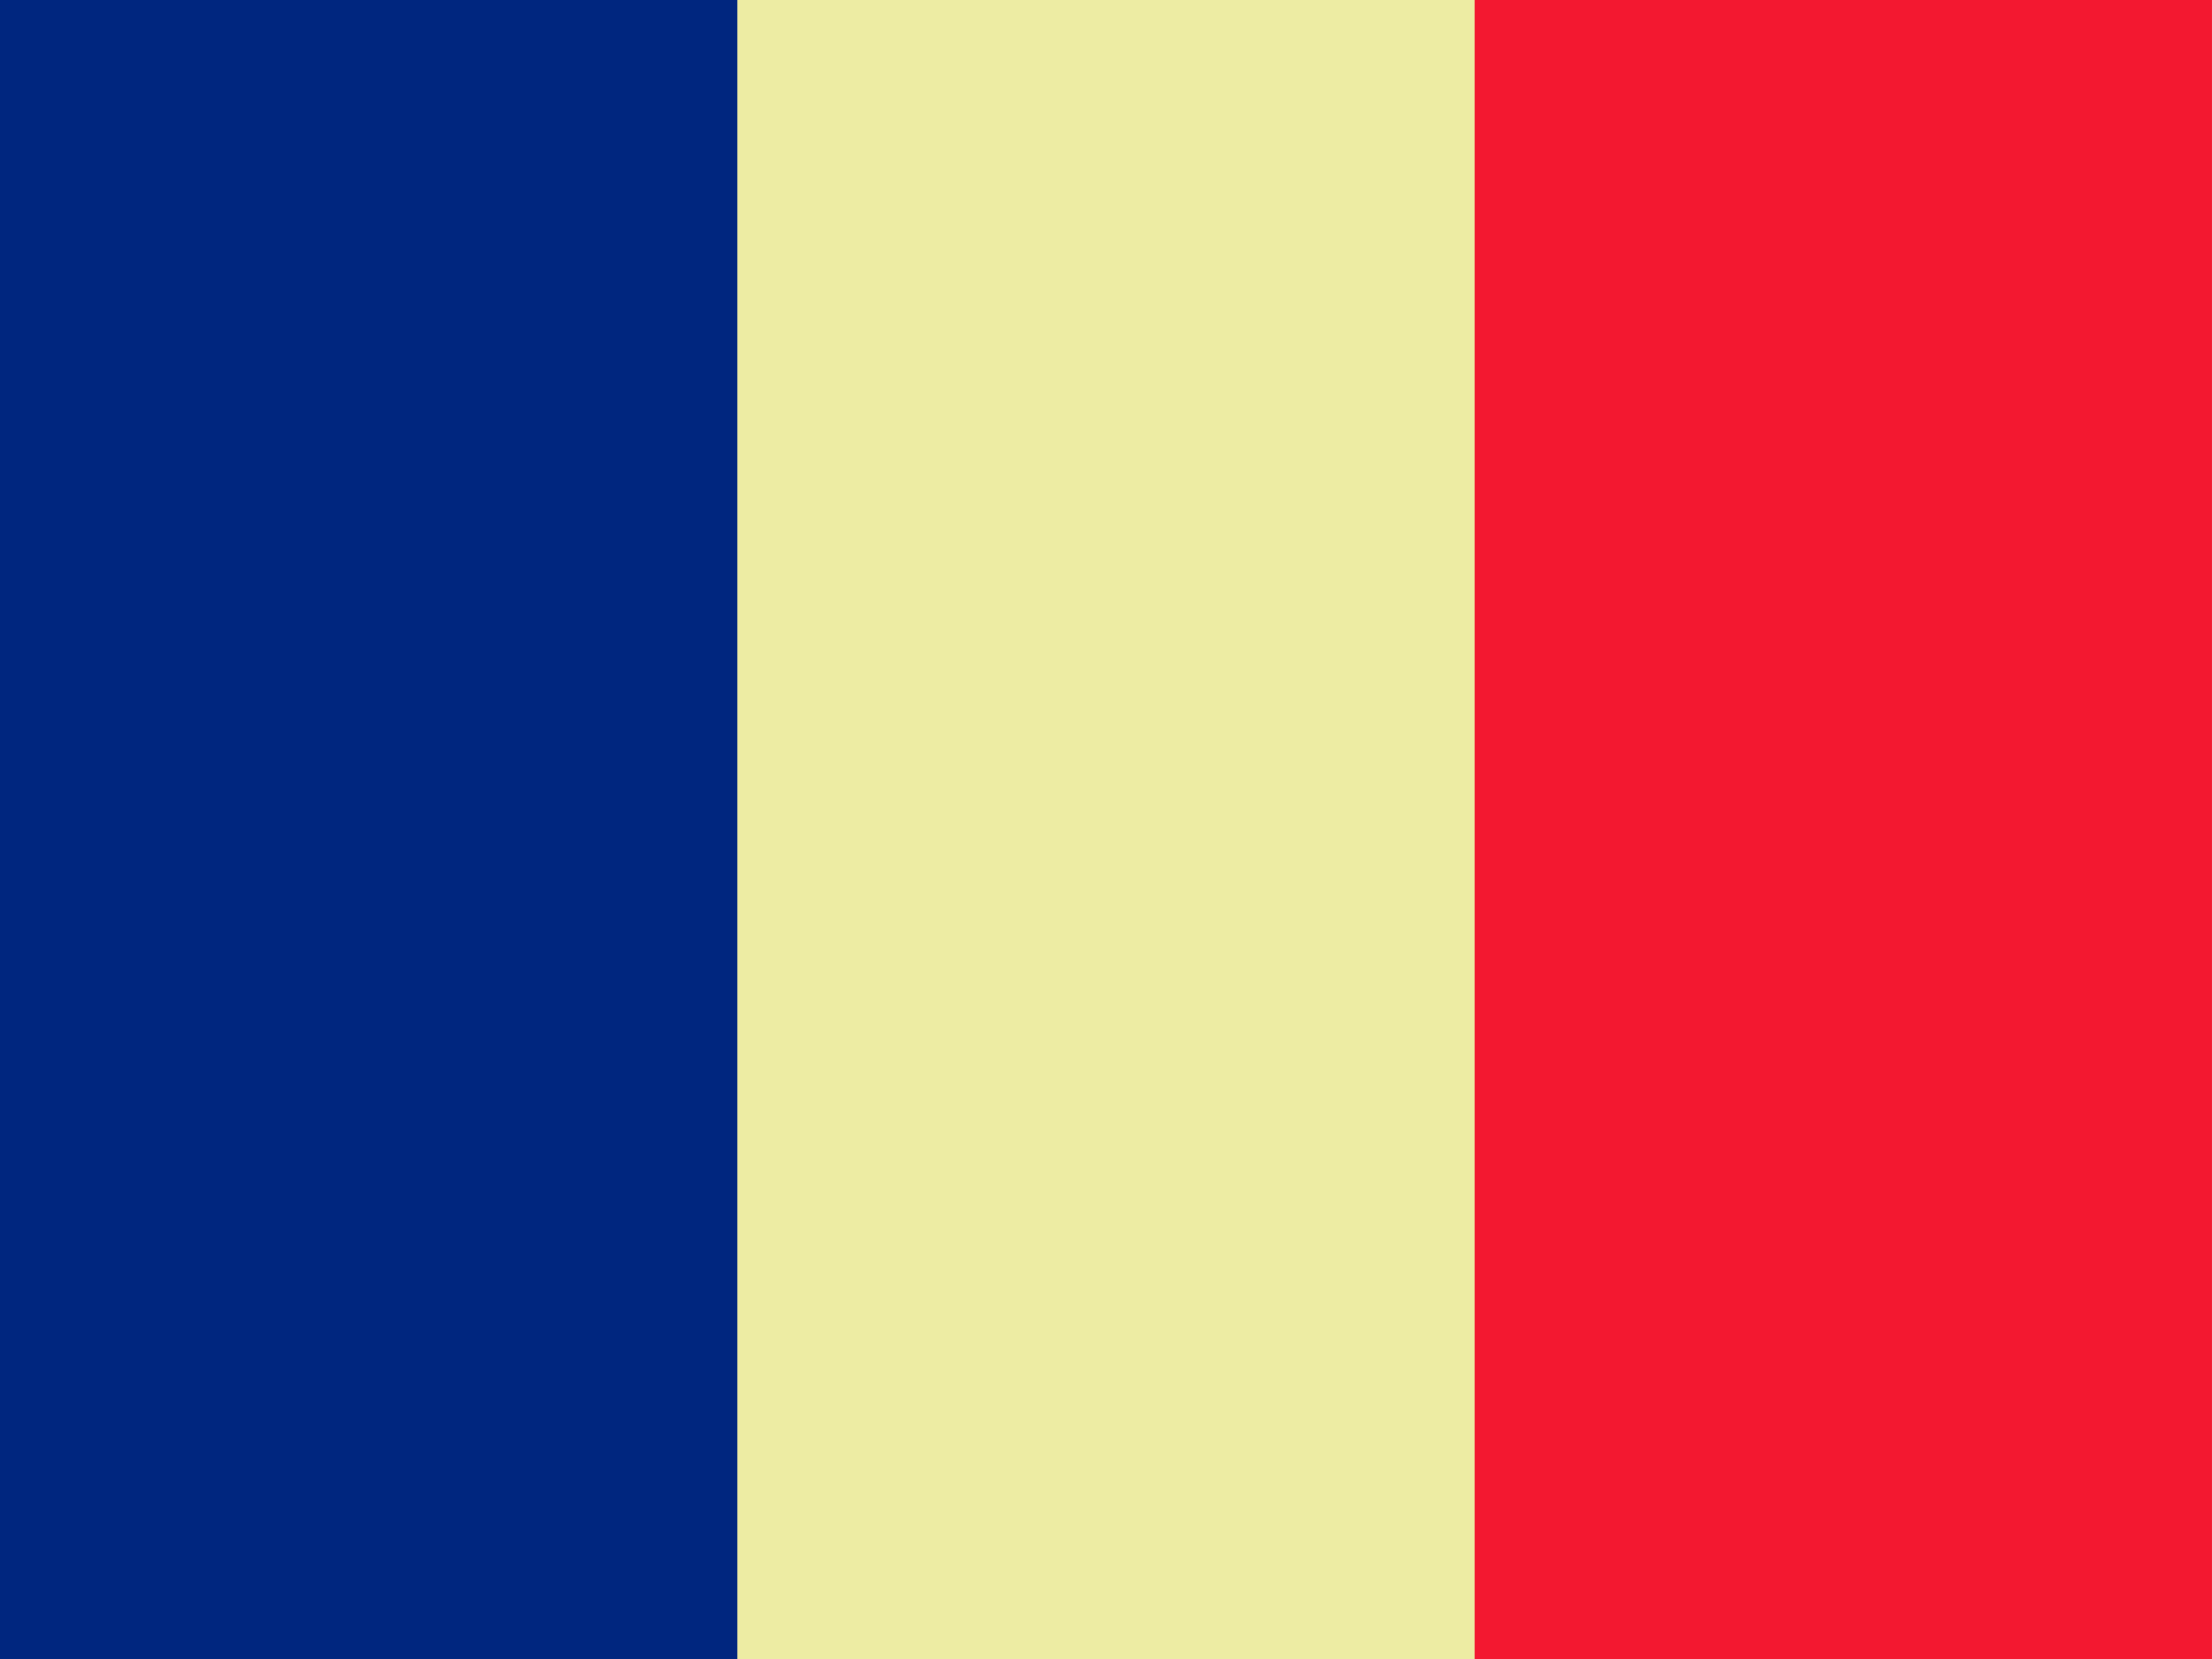 <svg xmlns="http://www.w3.org/2000/svg" height="480" width="640" id="flag-icon-css-bl">
  <g fill-rule="evenodd" stroke-width="1pt">
    <path fill="#edeca3" d="M0 0h640v479.997H0z"/>
    <path fill="#00267f" d="M0 0h213.33v479.997H0z"/>
    <path fill="#f31830" d="M426.663 0h213.33v479.997h-213.33z"/>
  </g>
</svg>
